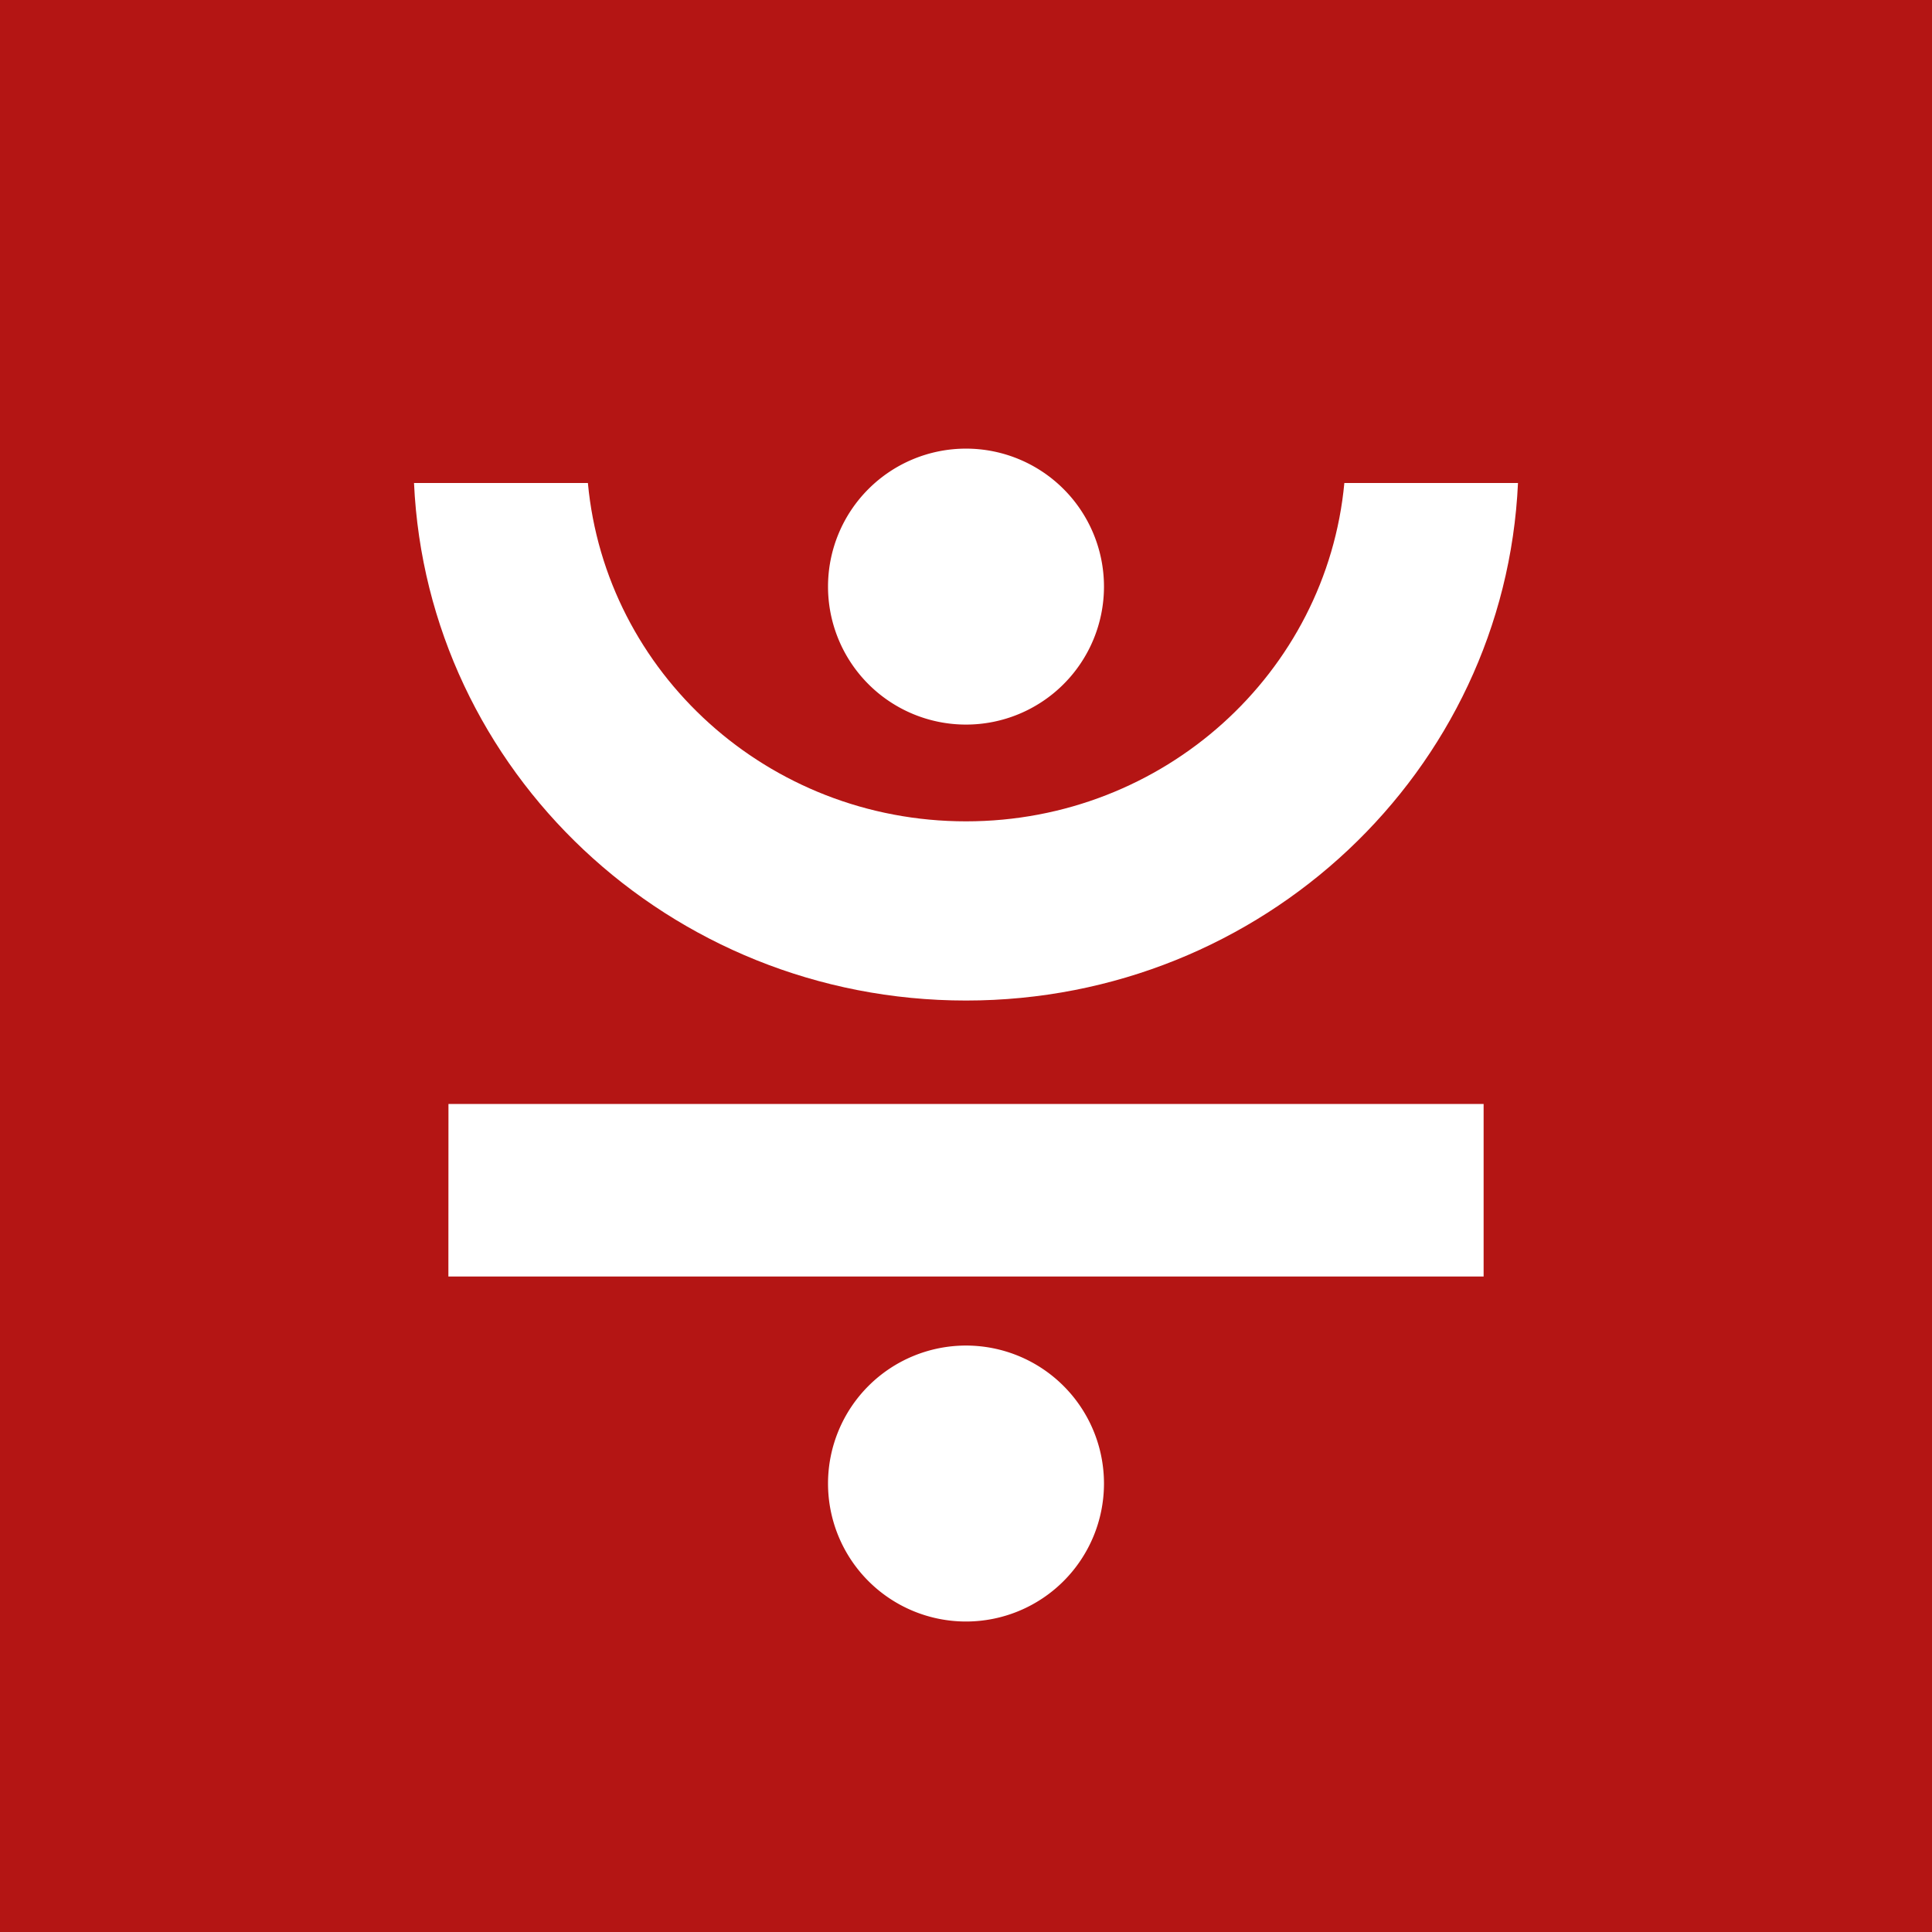 <svg xmlns="http://www.w3.org/2000/svg" width="24" height="24" fill="none" viewBox="0 0 24 24"><rect x="0" y="0" width="24" height="24" fill="#333333" stroke="none"/><g clip-path="url(#a)"><path fill="#B41514" d="M0 0h24v24H0z"/><path fill="#fff" d="M13.714 7.287a1.714 1.714 0 1 1-3.428 0 1.714 1.714 0 0 1 3.428 0m0 11.142a1.714 1.714 0 1 1-3.428 0 1.714 1.714 0 0 1 3.428 0m-8.143-4.715H18.43v2.143H5.57z"/><path fill="#fff" d="M5.143 6c.163 3.577 3.17 6.429 6.857 6.429S18.694 9.577 18.857 6H16.7c-.22 2.357-2.24 4.203-4.7 4.203S7.522 8.357 7.303 6z"/></g><defs><clipPath id="a"><path fill="#fff" d="M0 0h24v24H0z"/></clipPath></defs></svg>